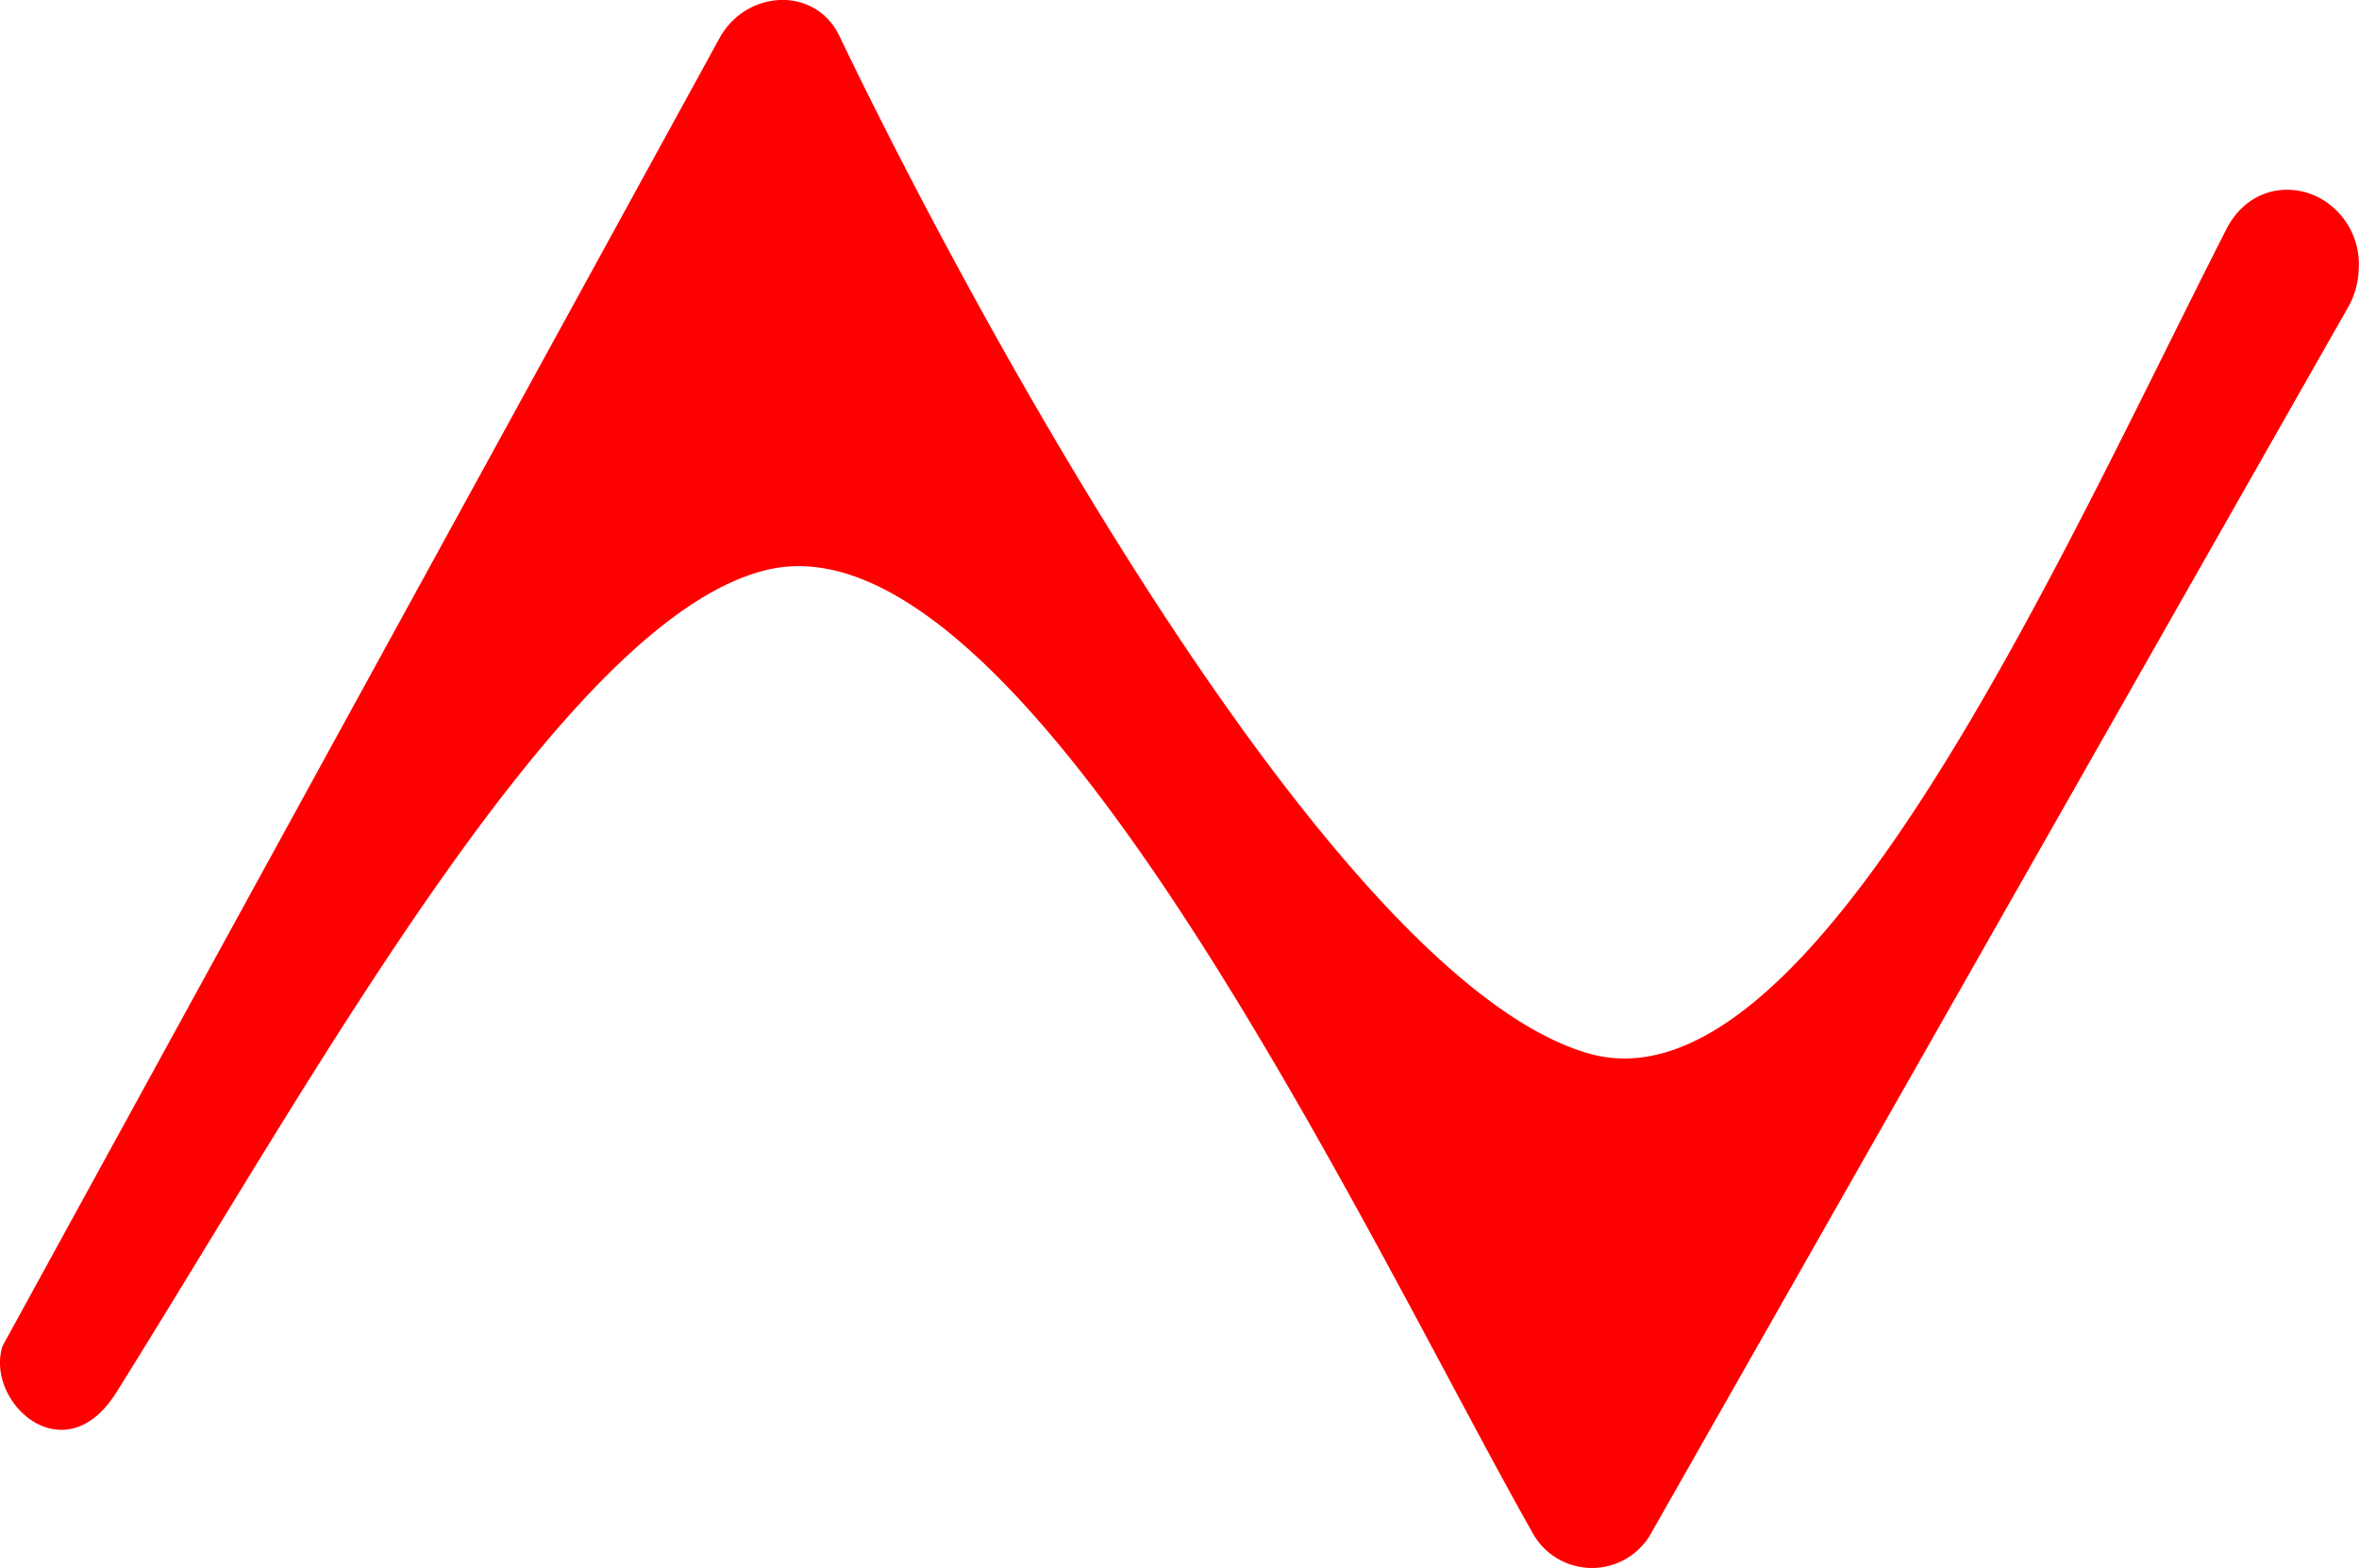 <svg xmlns="http://www.w3.org/2000/svg" viewBox="0 0 382.76 254.45"><defs><style>.cls-1{fill:red;}</style></defs><g id="Layer_2" data-name="Layer 2"><g id="Layer_1-2" data-name="Layer 1"><path class="cls-1" d="M.42,218.42c-2.92,9.08,10,21.06,18.46,7.54C50.82,174.93,91.81,100,124.62,92.44c42.17-9.75,97.75,109.85,123.92,156.08a11,11,0,0,0,19.53,0L381,49.84a13.11,13.11,0,0,0,1.71-6.15h0a12.21,12.21,0,0,0-6.7-11.75c-5-2.43-11.51-1.14-14.79,5.29C334.2,90.3,294,181.56,257.63,170.92,216.81,159,159.25,53.87,136.19,5.83c-3.83-8-14.78-7.58-19.28.06"/></g></g></svg>